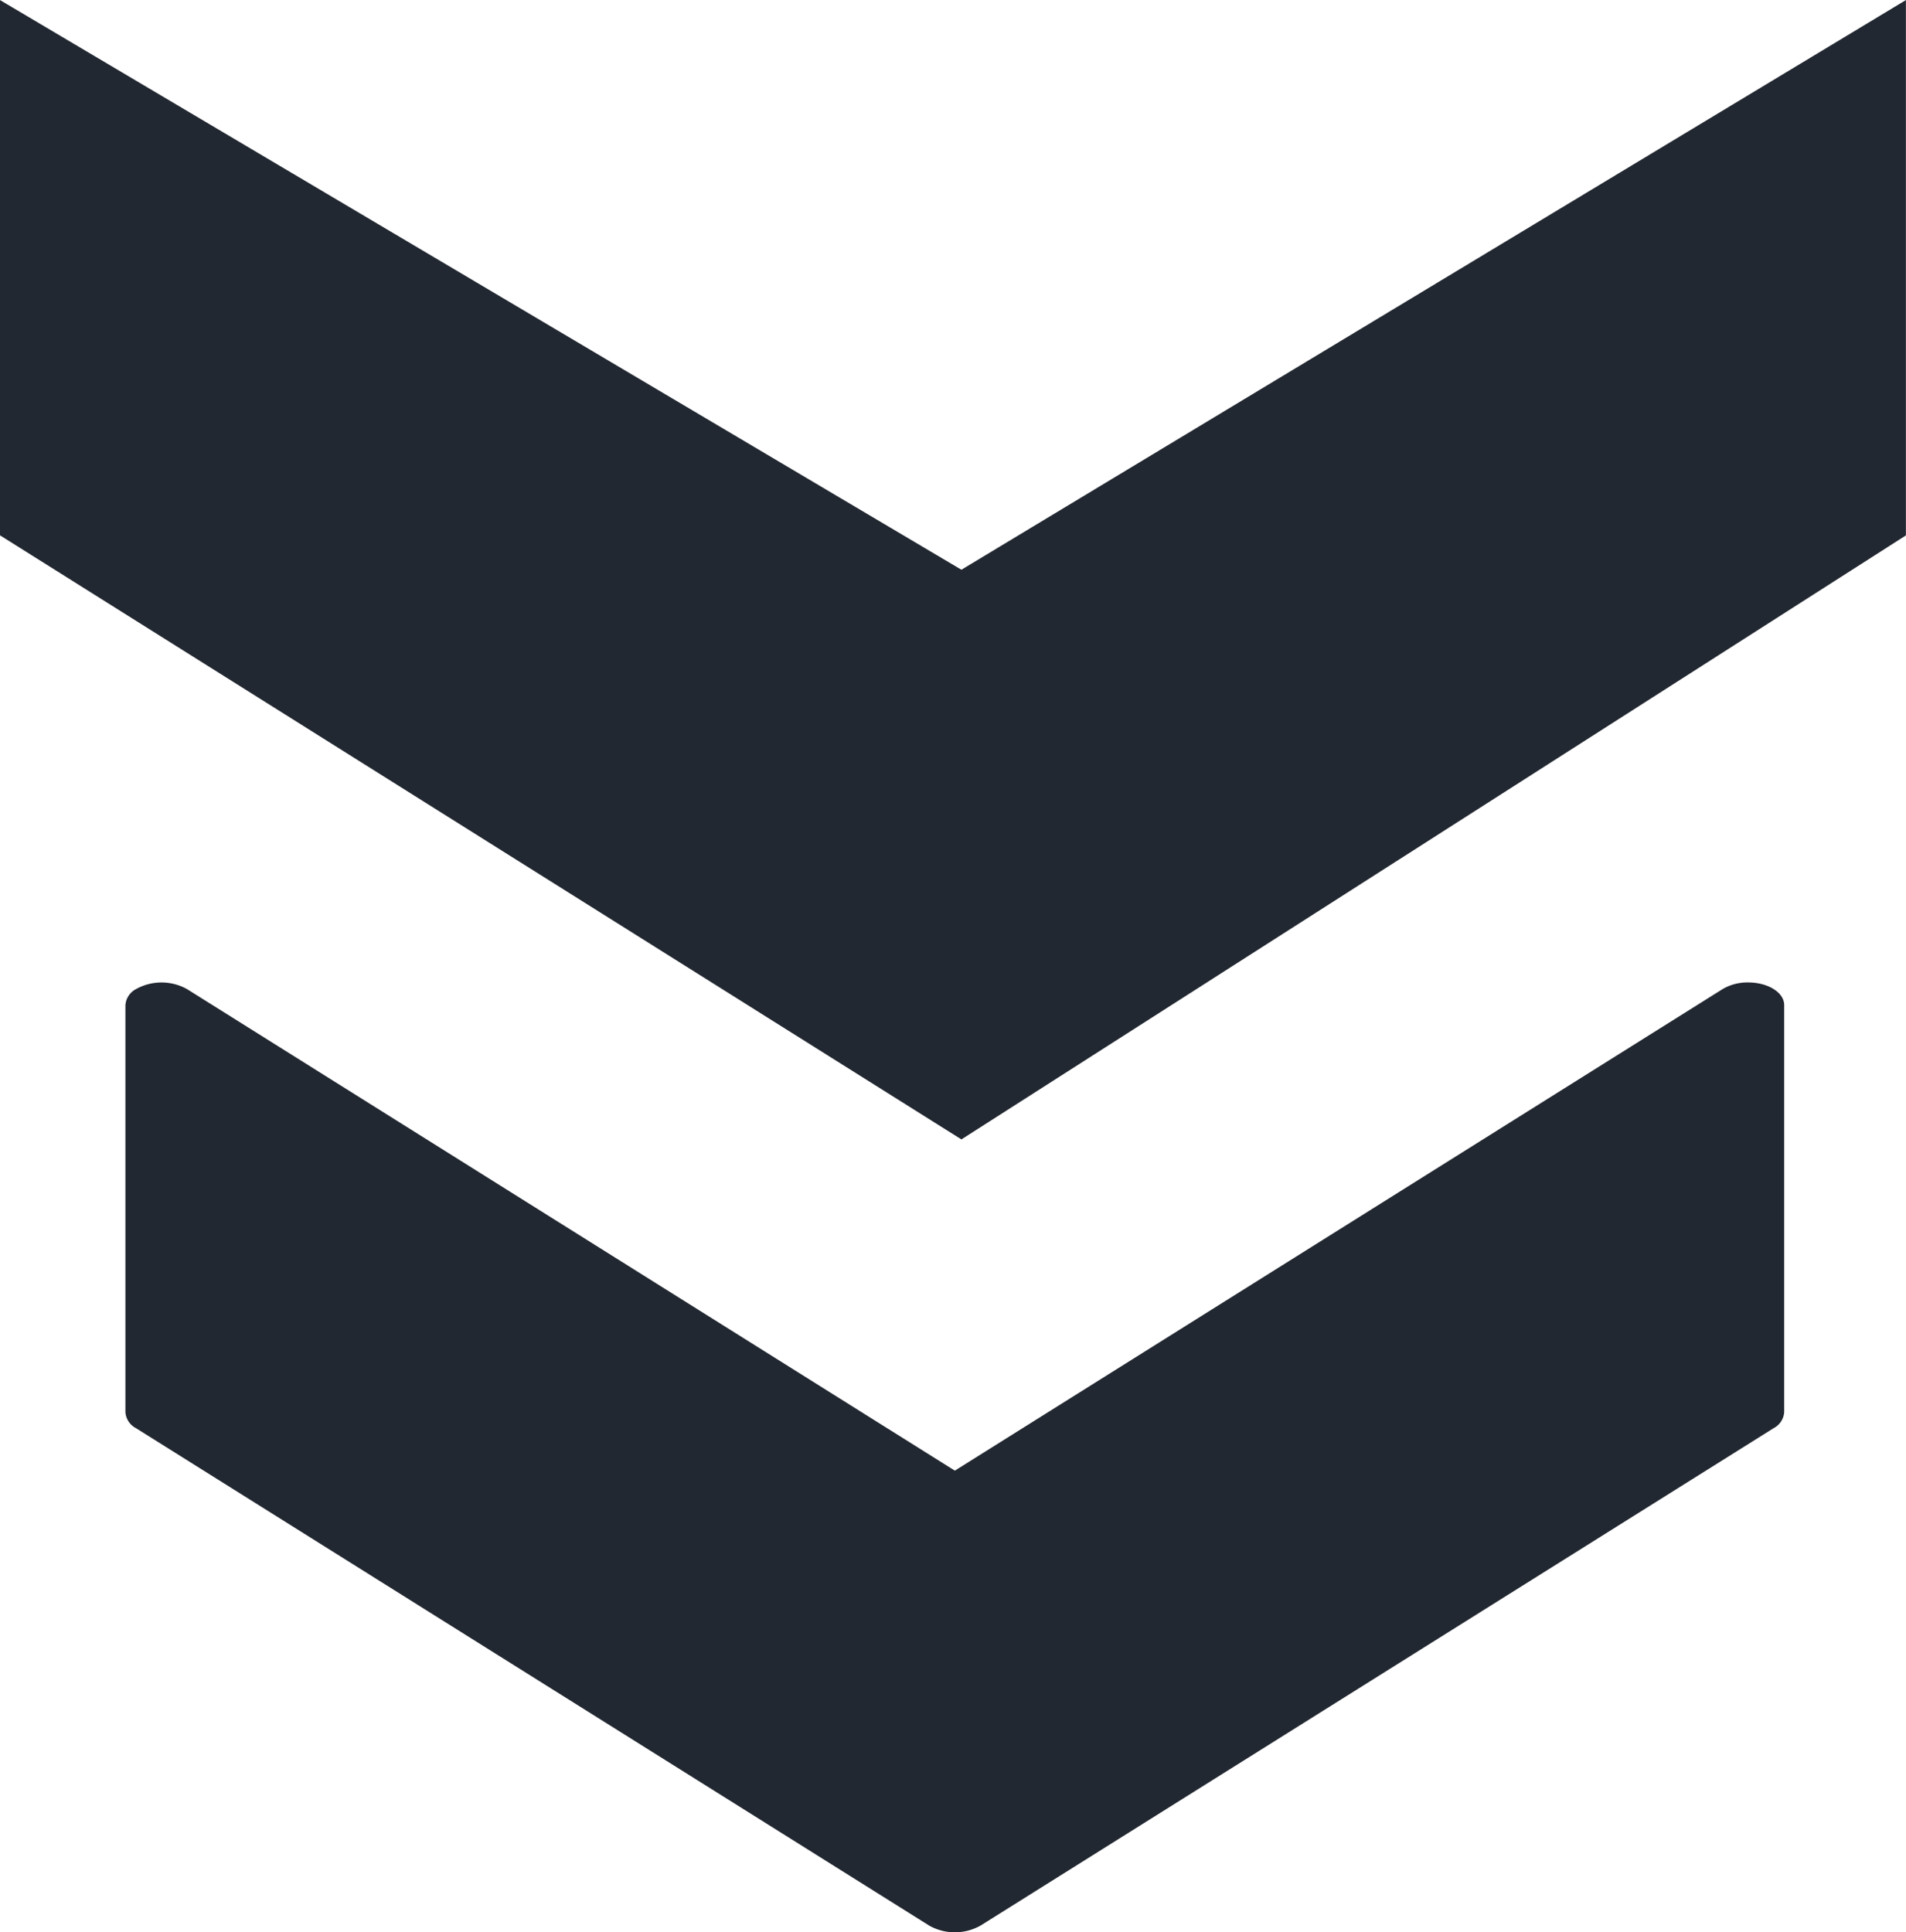<svg xmlns="http://www.w3.org/2000/svg" width="60.742" height="61.579" viewBox="0 0 60.742 61.579">
  <g id="Group_2" data-name="Group 2" transform="translate(-929.629 -965.363)">
    <path id="Path_7" data-name="Path 7" d="M922.208,1902.258V1885.2l30.639,18.154,30.1-18.154v17.06l-30.1,19.248Z" transform="translate(7.421 -919.835)" fill="#222831"/>
    <path id="right-arrow" d="M51.373,25.616,35.518.336A.624.624,0,0,0,35.008,0H22.036c-.4,0-.721.512-.722,1.147a1.559,1.559,0,0,0,.212.816L36.872,26.43,21.526,50.9a1.67,1.67,0,0,0,0,1.625.626.626,0,0,0,.512.338H35.008a.624.624,0,0,0,.51-.336L51.373,27.243a1.67,1.67,0,0,0,0-1.625Z" transform="translate(986.489 975.357) rotate(90)" fill="#222831"/>
  </g>
</svg>